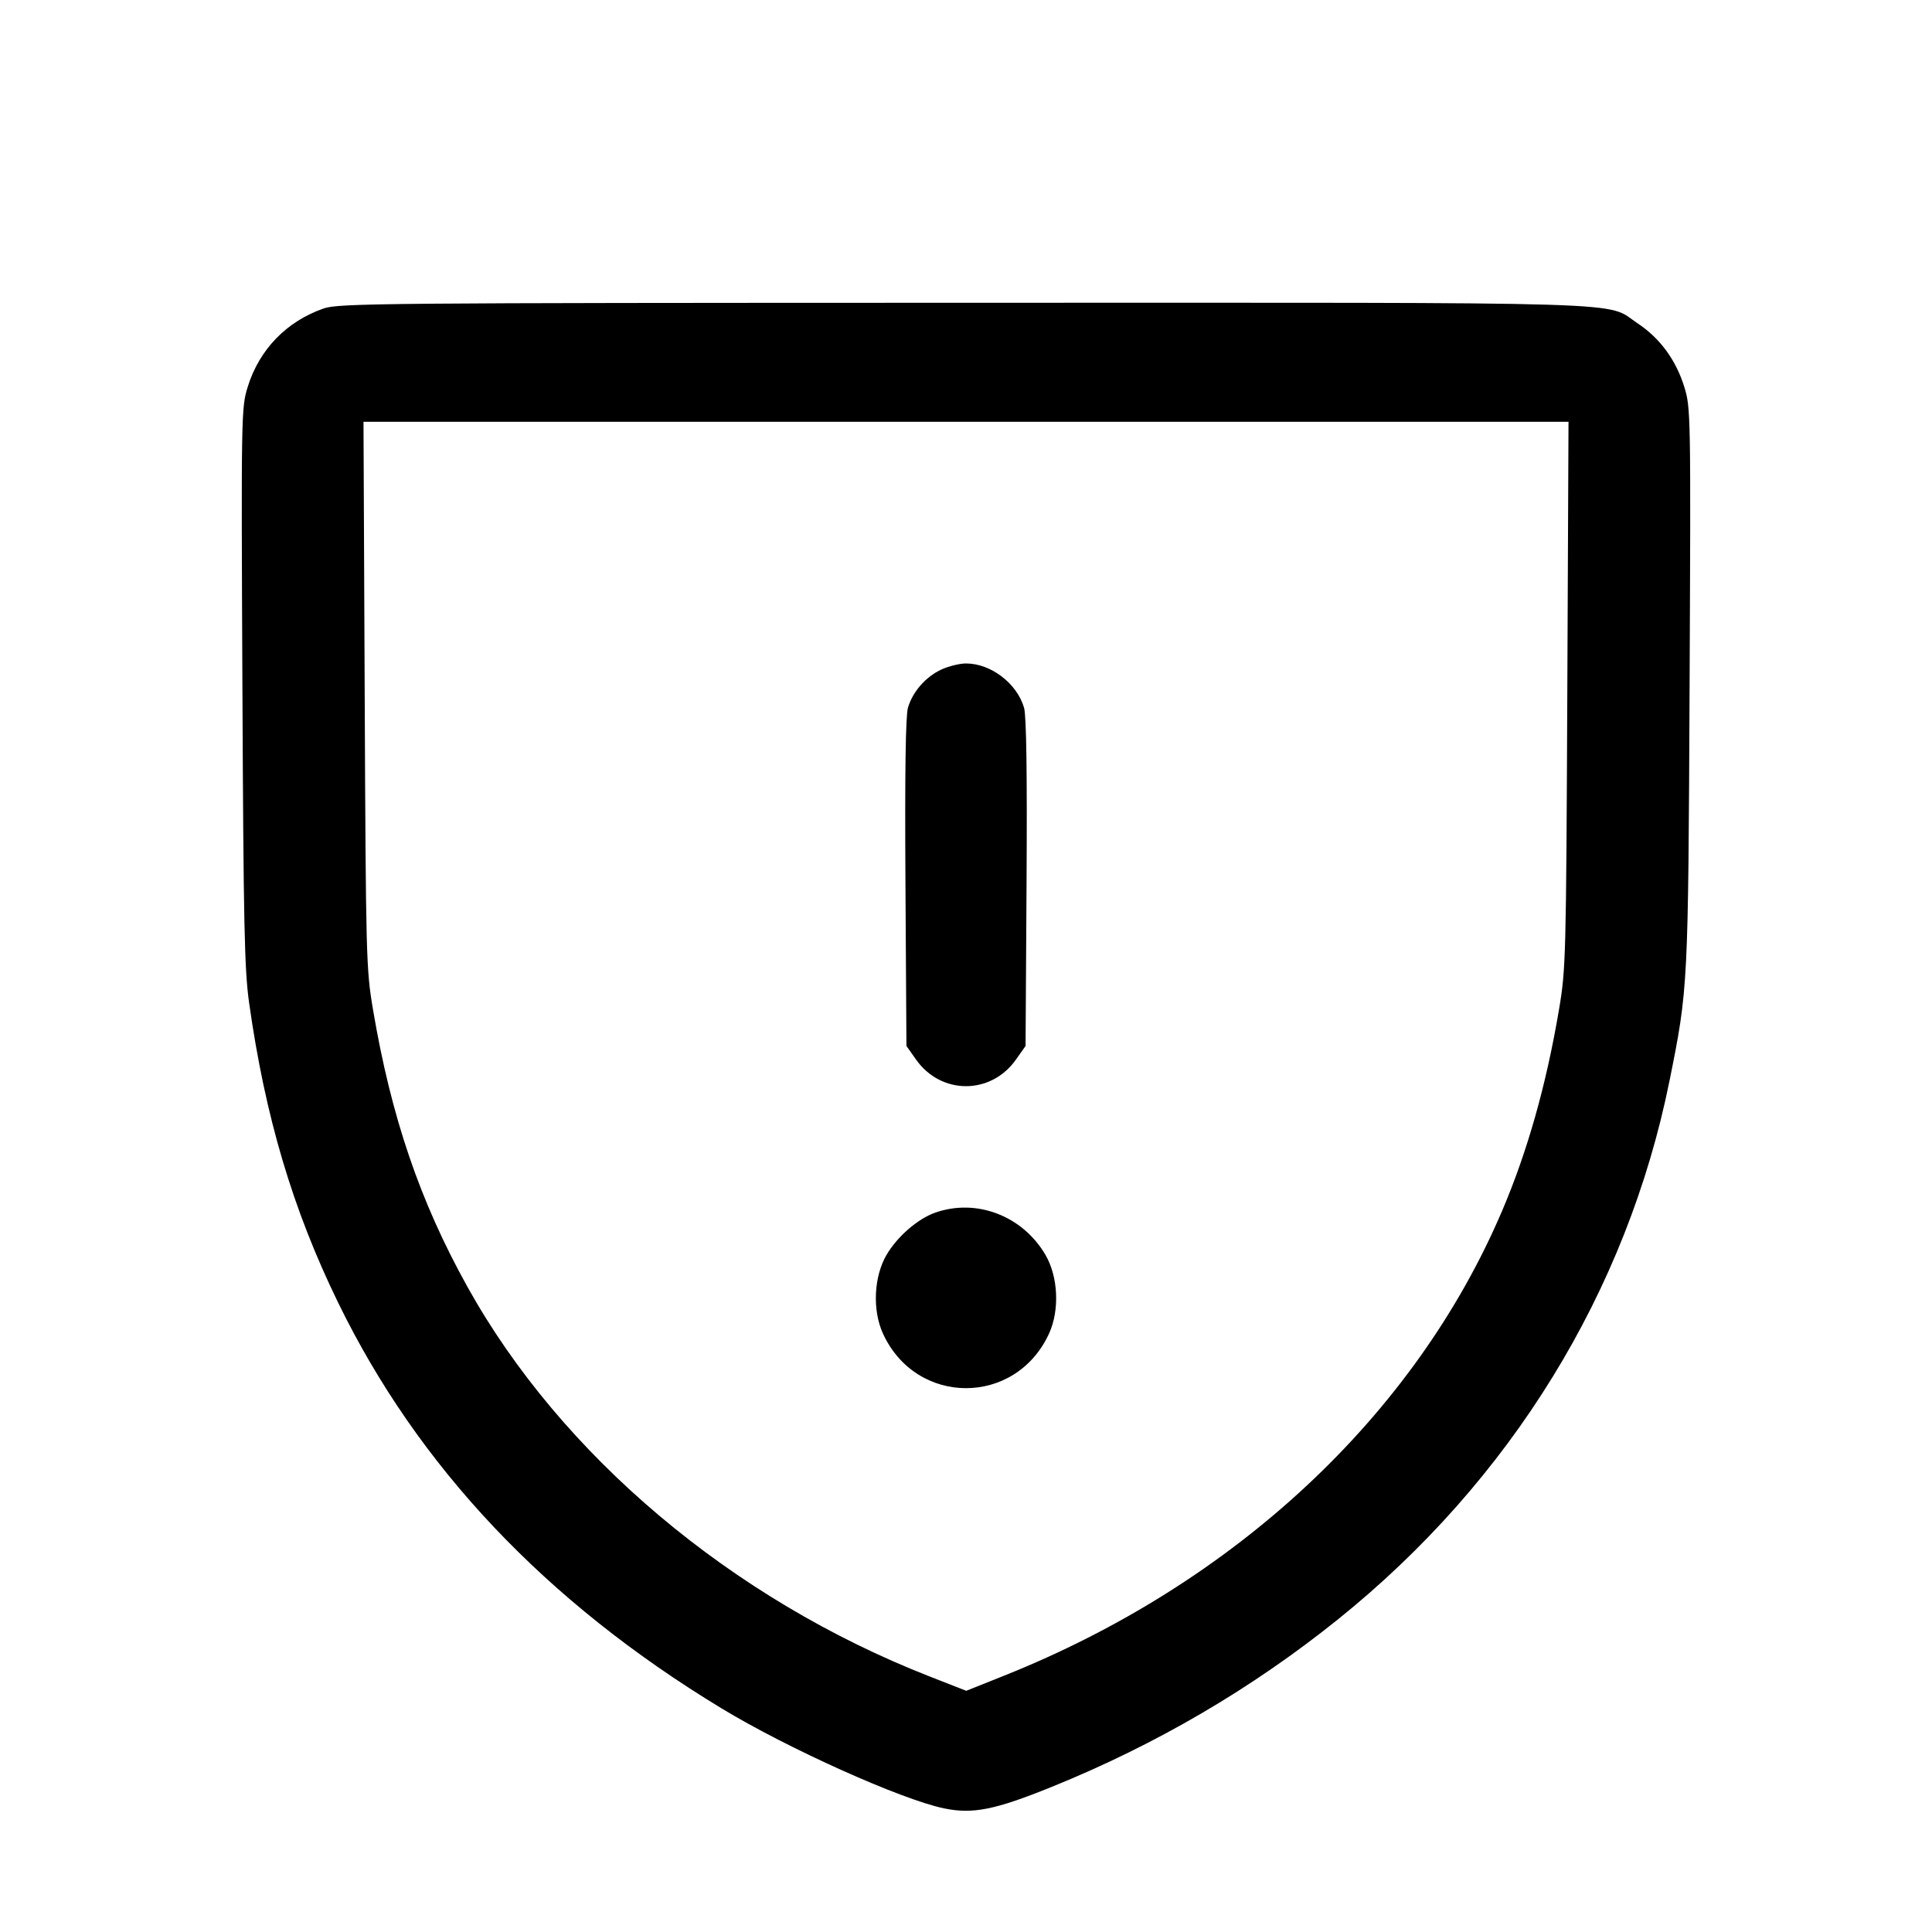 <svg fill="currentColor" viewBox="0 0 256 256" xmlns="http://www.w3.org/2000/svg"><path d="M42.880 40.876 C 37.973 42.580,34.365 46.304,32.829 51.248 C 31.967 54.022,31.955 54.700,32.120 90.928 C 32.265 122.655,32.389 128.500,33.012 132.907 C 35.145 148.005,38.778 160.238,44.795 172.587 C 55.396 194.344,72.296 212.232,95.604 226.365 C 104.372 231.682,119.374 238.426,125.080 239.616 C 128.885 240.409,131.821 239.825,139.347 236.776 C 153.203 231.163,165.856 223.759,177.280 214.580 C 200.166 196.190,215.580 171.151,221.220 143.203 C 223.685 130.989,223.698 130.728,223.880 90.928 C 224.045 54.700,224.033 54.022,223.171 51.248 C 222.066 47.691,219.950 44.809,217.009 42.857 C 212.557 39.901,219.229 40.105,127.826 40.121 C 50.319 40.134,44.877 40.182,42.880 40.876 M207.675 92.053 C 207.521 126.923,207.482 128.411,206.578 133.760 C 204.891 143.751,202.398 152.567,199.028 160.466 C 187.454 187.592,163.614 209.835,133.030 222.044 L 128.034 224.039 123.212 222.153 C 96.938 211.880,74.348 192.838,61.926 170.491 C 55.633 159.171,51.824 147.982,49.422 133.760 C 48.518 128.411,48.479 126.923,48.325 92.053 L 48.165 55.893 128.000 55.893 L 207.835 55.893 207.675 92.053 M124.782 88.695 C 122.693 89.644,120.930 91.647,120.308 93.779 C 119.997 94.847,119.889 102.376,119.977 116.977 L 120.107 138.594 121.387 140.406 C 124.701 145.096,131.299 145.096,134.613 140.406 L 135.893 138.594 136.023 116.977 C 136.111 102.376,136.003 94.847,135.692 93.779 C 134.748 90.545,131.297 87.912,128.000 87.912 C 127.179 87.912,125.731 88.265,124.782 88.695 M123.898 160.690 C 121.598 161.505,118.887 163.860,117.477 166.268 C 115.781 169.161,115.577 173.602,116.996 176.702 C 121.414 186.351,134.586 186.351,139.004 176.702 C 140.423 173.602,140.219 169.161,138.523 166.268 C 135.486 161.085,129.365 158.751,123.898 160.690 " stroke="none" fill-rule="evenodd"></path></svg>